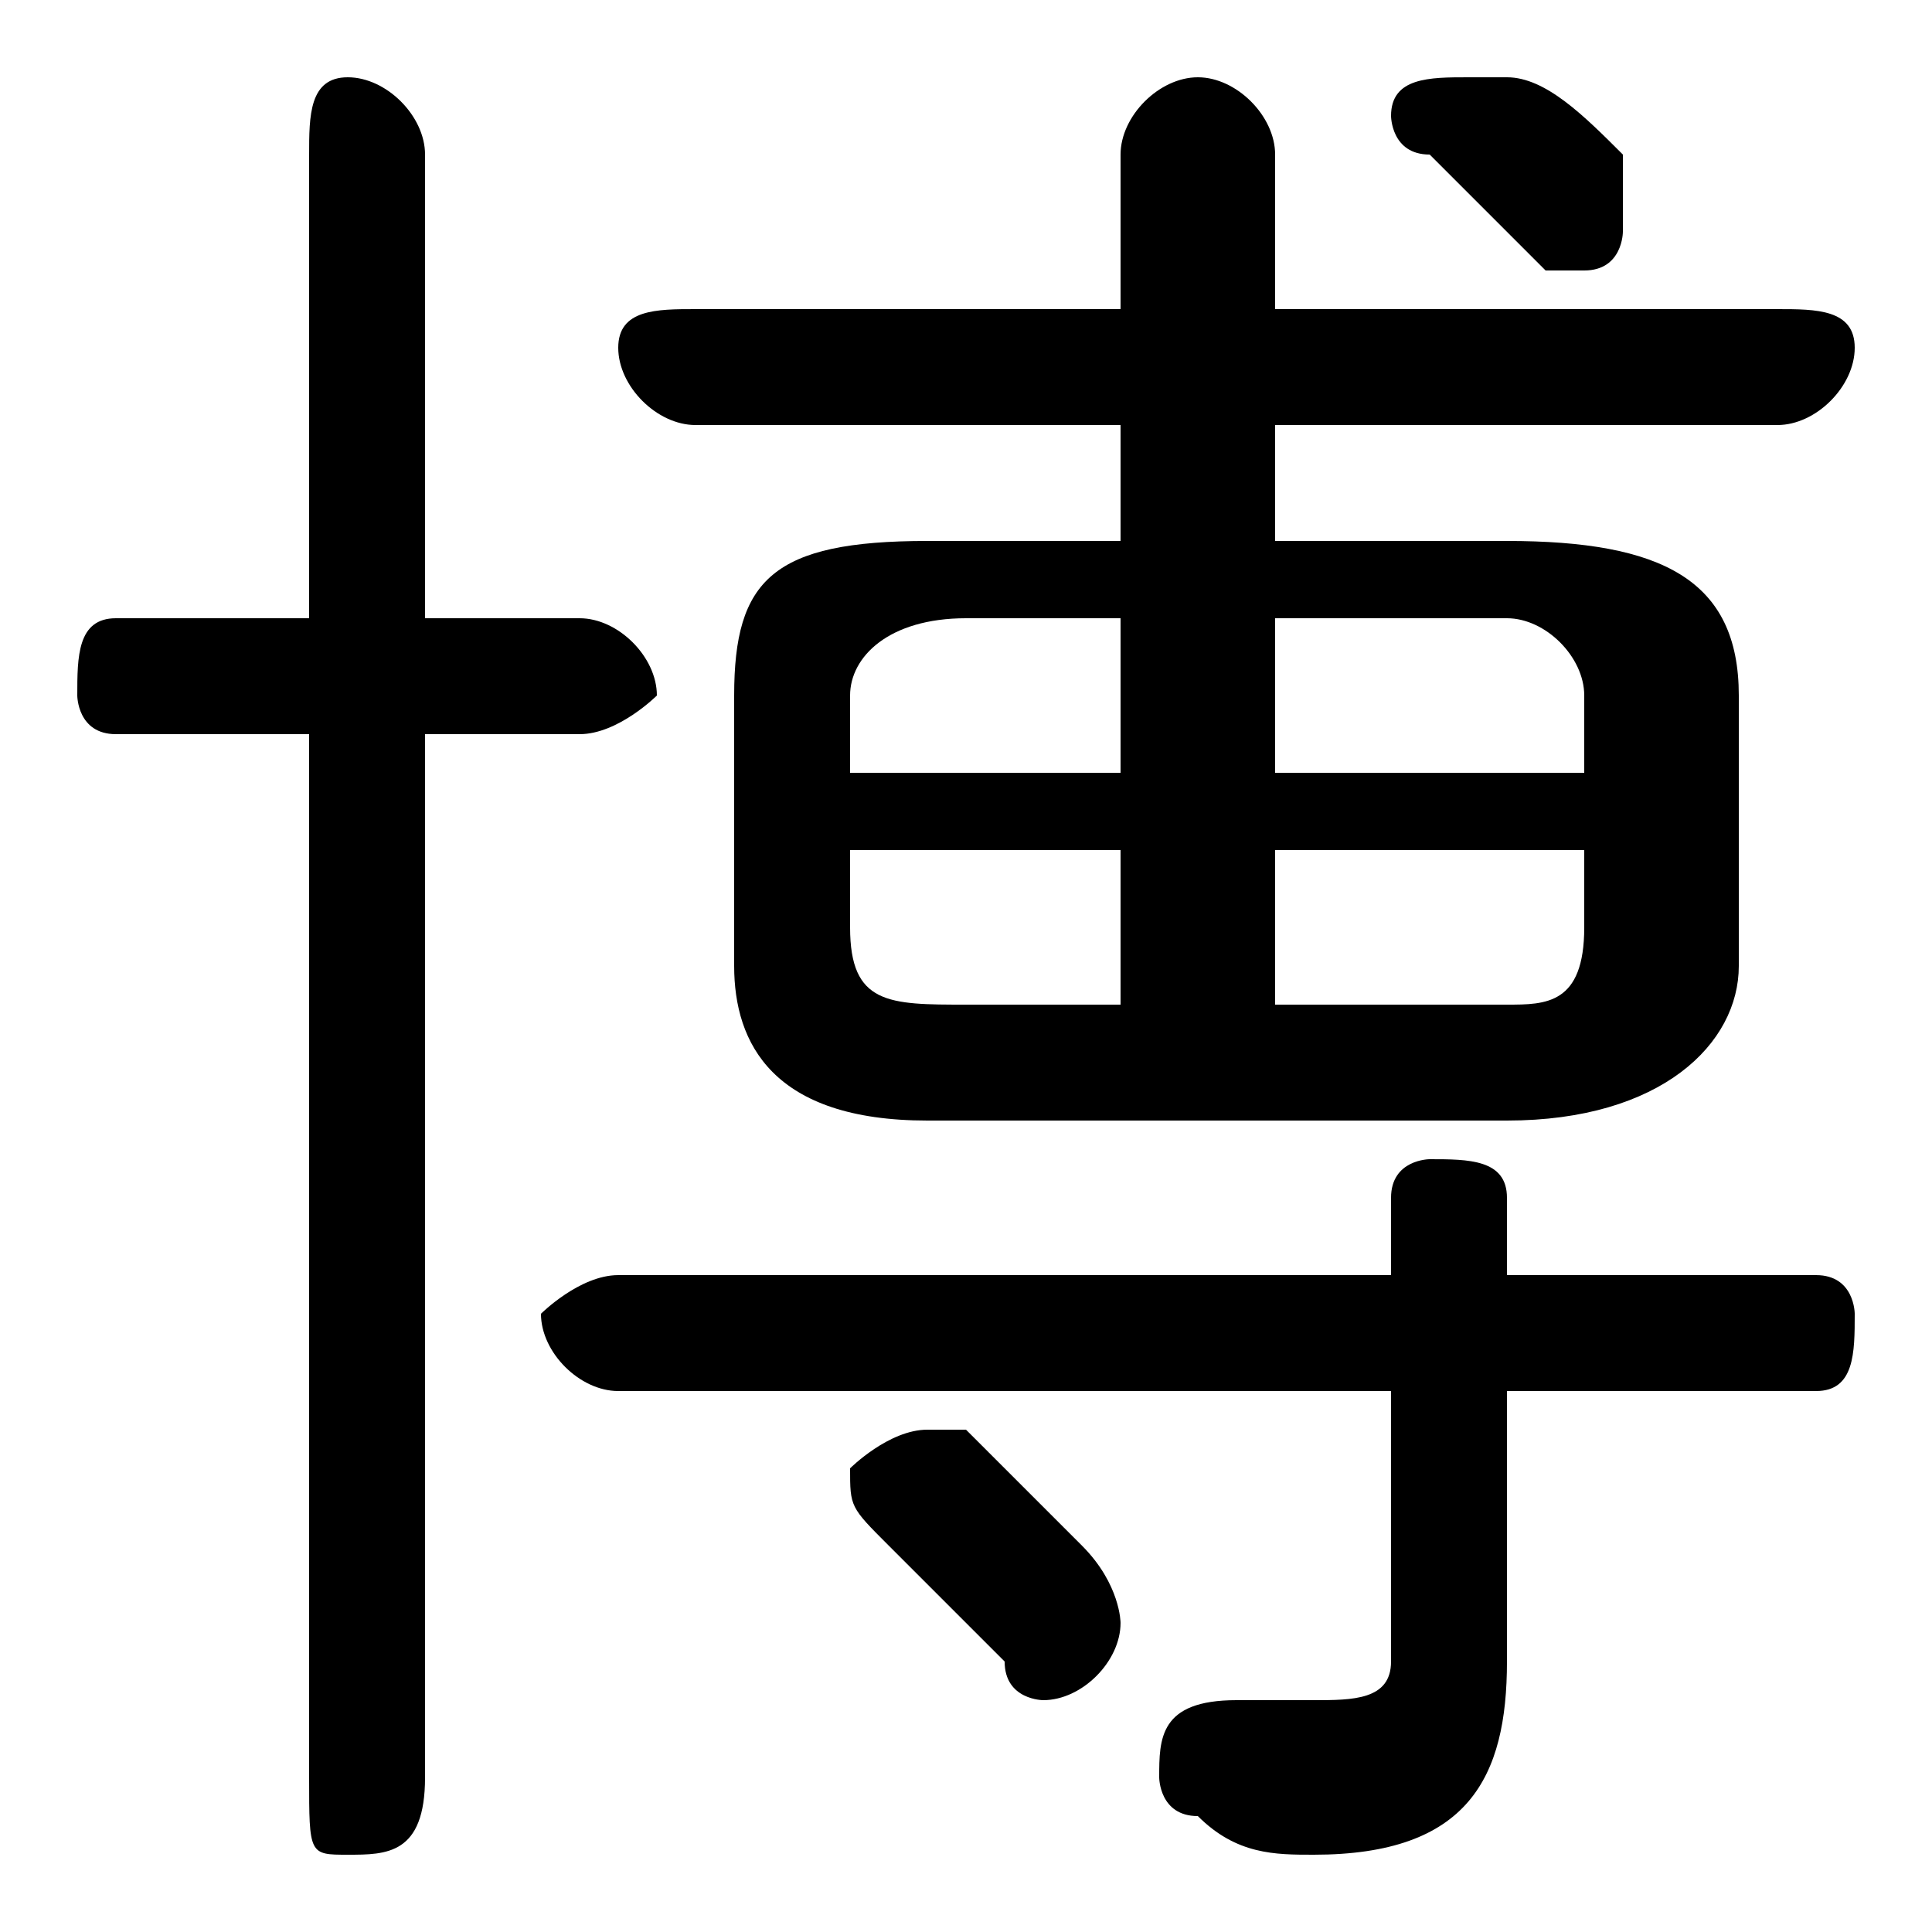 <svg xmlns="http://www.w3.org/2000/svg" viewBox="0 -44.0 50.0 50.0">
    <rect x="0" y="-44.0" width="50.0" height="50.0" fill="#808080" stroke="none"/>
    <g transform="scale(1, -1)">
        <!-- ボディの枠 -->
        <rect x="0" y="-6.0" width="50.0" height="50.0"
            stroke="white" fill="white"/>
        <!-- グリフ座標系の原点 -->
        <circle cx="0" cy="0" r="5" fill="white"/>
        <!-- グリフのアウトライン -->
        <g style="fill:black;stroke:#000000;stroke-width:0;stroke-linecap:round;stroke-linejoin:round;">
        <path d="M 39.0 15.0 C 43.0 15.0 45.0 17.0 45.0 19.0 L 45.0 26.0 C 45.0 29.0 43.0 30.0 39.0 30.0 L 33.0 30.0 L 33.0 33.0 L 46.0 33.0 C 47.0 33.0 48.0 34.0 48.0 35.0 C 48.0 36.0 47.0 36.0 46.0 36.0 L 33.0 36.0 L 33.0 40.0 C 33.0 41.0 32.0 42.0 31.0 42.0 C 30.0 42.0 29.0 41.0 29.0 40.0 L 29.0 36.0 L 18.0 36.0 C 17.0 36.0 16.0 36.0 16.0 35.0 C 16.0 34.0 17.0 33.0 18.0 33.0 L 29.0 33.0 L 29.0 30.0 L 24.0 30.0 C 20.0 30.0 19.0 29.0 19.0 26.0 L 19.0 19.0 C 19.0 17.0 20.0 15.0 24.0 15.0 Z M 33.0 18.0 L 33.0 22.0 L 41.0 22.0 L 41.0 20.0 C 41.0 18.0 40.0 18.0 39.0 18.0 Z M 25.0 18.0 C 23.0 18.0 22.0 18.0 22.0 20.0 L 22.0 22.0 L 29.0 22.0 L 29.0 18.0 Z M 22.0 24.0 L 22.0 26.0 C 22.0 27.0 23.0 28.0 25.0 28.0 L 29.0 28.0 L 29.0 24.0 Z M 33.0 28.0 L 39.0 28.0 C 40.0 28.0 41.0 27.0 41.0 26.0 L 41.0 24.0 L 33.0 24.0 Z M 11.0 25.0 L 15.0 25.0 C 16.0 25.0 17.0 26.0 17.0 26.0 C 17.0 27.0 16.0 28.0 15.0 28.0 L 11.0 28.0 L 11.0 40.0 C 11.0 41.0 10.0 42.0 9.0 42.0 C 8.0 42.0 8.0 41.0 8.0 40.0 L 8.0 28.0 L 3.0 28.0 C 2.0 28.0 2.0 27.0 2.0 26.0 C 2.0 26.0 2.0 25.0 3.0 25.0 L 8.0 25.0 L 8.0 -2.0 C 8.0 -4.0 8.0 -4.0 9.0 -4.0 C 10.0 -4.0 11.0 -4.0 11.0 -2.0 Z M 36.0 11.0 L 16.0 11.0 C 15.0 11.0 14.0 10.0 14.0 10.0 C 14.0 9.0 15.0 8.0 16.0 8.0 L 36.0 8.0 L 36.0 1.0 C 36.0 0.0 35.0 -0.0 34.0 -0.0 C 33.0 -0.0 32.0 -0.0 32.0 -0.0 C 30.0 0.0 30.0 -1.0 30.0 -2.0 C 30.0 -2.0 30.0 -3.0 31.0 -3.0 C 32.0 -4.0 33.0 -4.0 34.0 -4.0 C 38.0 -4.0 39.0 -2.0 39.0 1.0 L 39.0 8.0 L 47.0 8.0 C 48.0 8.0 48.0 9.0 48.0 10.0 C 48.0 10.0 48.0 11.0 47.0 11.0 L 39.0 11.0 L 39.0 13.0 C 39.0 14.0 38.0 14.0 37.0 14.0 C 37.0 14.0 36.0 14.0 36.0 13.0 Z M 39.0 42.0 C 38.0 42.0 38.0 42.0 38.0 42.0 C 37.0 42.0 36.0 42.0 36.0 41.0 C 36.0 41.0 36.0 40.0 37.0 40.0 C 38.0 39.0 39.0 38.0 40.0 37.0 C 40.0 37.0 41.0 37.0 41.0 37.0 C 42.0 37.0 42.0 38.0 42.0 38.0 C 42.0 39.0 42.0 39.0 42.0 40.0 C 41.0 41.0 40.0 42.0 39.0 42.0 Z M 25.0 7.0 C 24.0 7.0 24.0 7.0 24.0 7.0 C 23.0 7.0 22.0 6.0 22.0 6.0 C 22.0 5.0 22.0 5.0 23.0 4.0 C 24.0 3.0 25.0 2.0 26.0 1.0 C 26.0 0.0 27.0 0.0 27.0 0.0 C 28.0 0.0 29.0 1.0 29.0 2.0 C 29.0 2.0 29.0 3.0 28.0 4.0 C 27.0 5.0 26.0 6.0 25.0 7.0 Z"/>
    </g>
    </g>
</svg>
